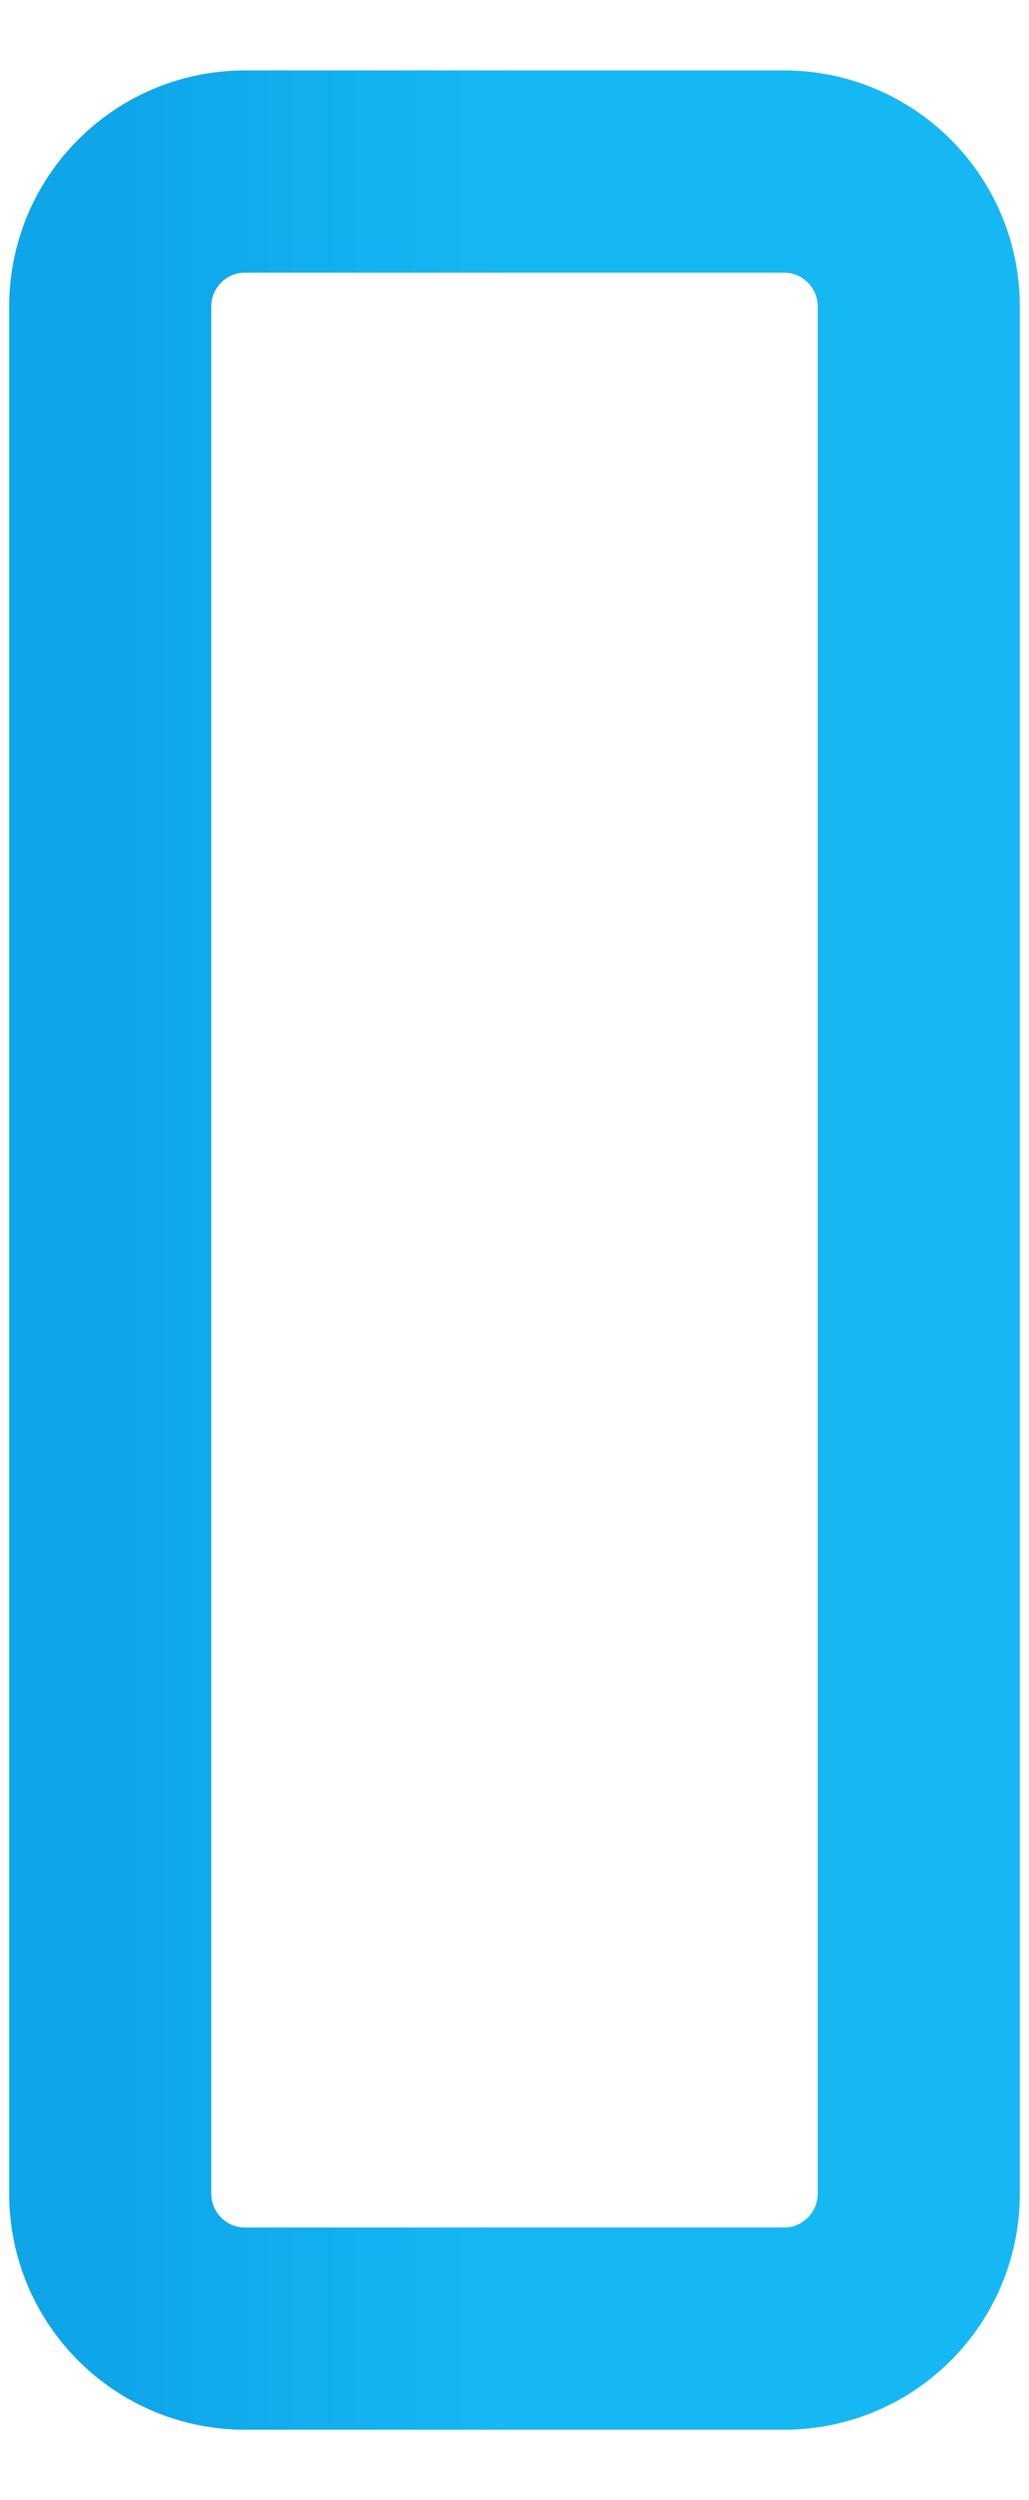 <svg width="14" height="34" viewBox="0 0 14 34" fill="none" xmlns="http://www.w3.org/2000/svg">
<path d="M10.667 2.333H3.333C2.321 2.333 1.5 3.154 1.5 4.167V29.833C1.5 30.846 2.321 31.667 3.333 31.667H10.667C11.679 31.667 12.5 30.846 12.5 29.833V4.167C12.5 3.154 11.679 2.333 10.667 2.333Z" stroke="url(#paint0_linear_2907_593)" stroke-width="2.75" stroke-linecap="round" stroke-linejoin="round"/>
<defs>
<linearGradient id="paint0_linear_2907_593" x1="7" y1="2.333" x2="1.5" y2="2.333" gradientUnits="userSpaceOnUse">
<stop stop-color="#16B8F3"/>
<stop offset="1" stop-color="#0EA5E9"/>
</linearGradient>
</defs>
</svg>
